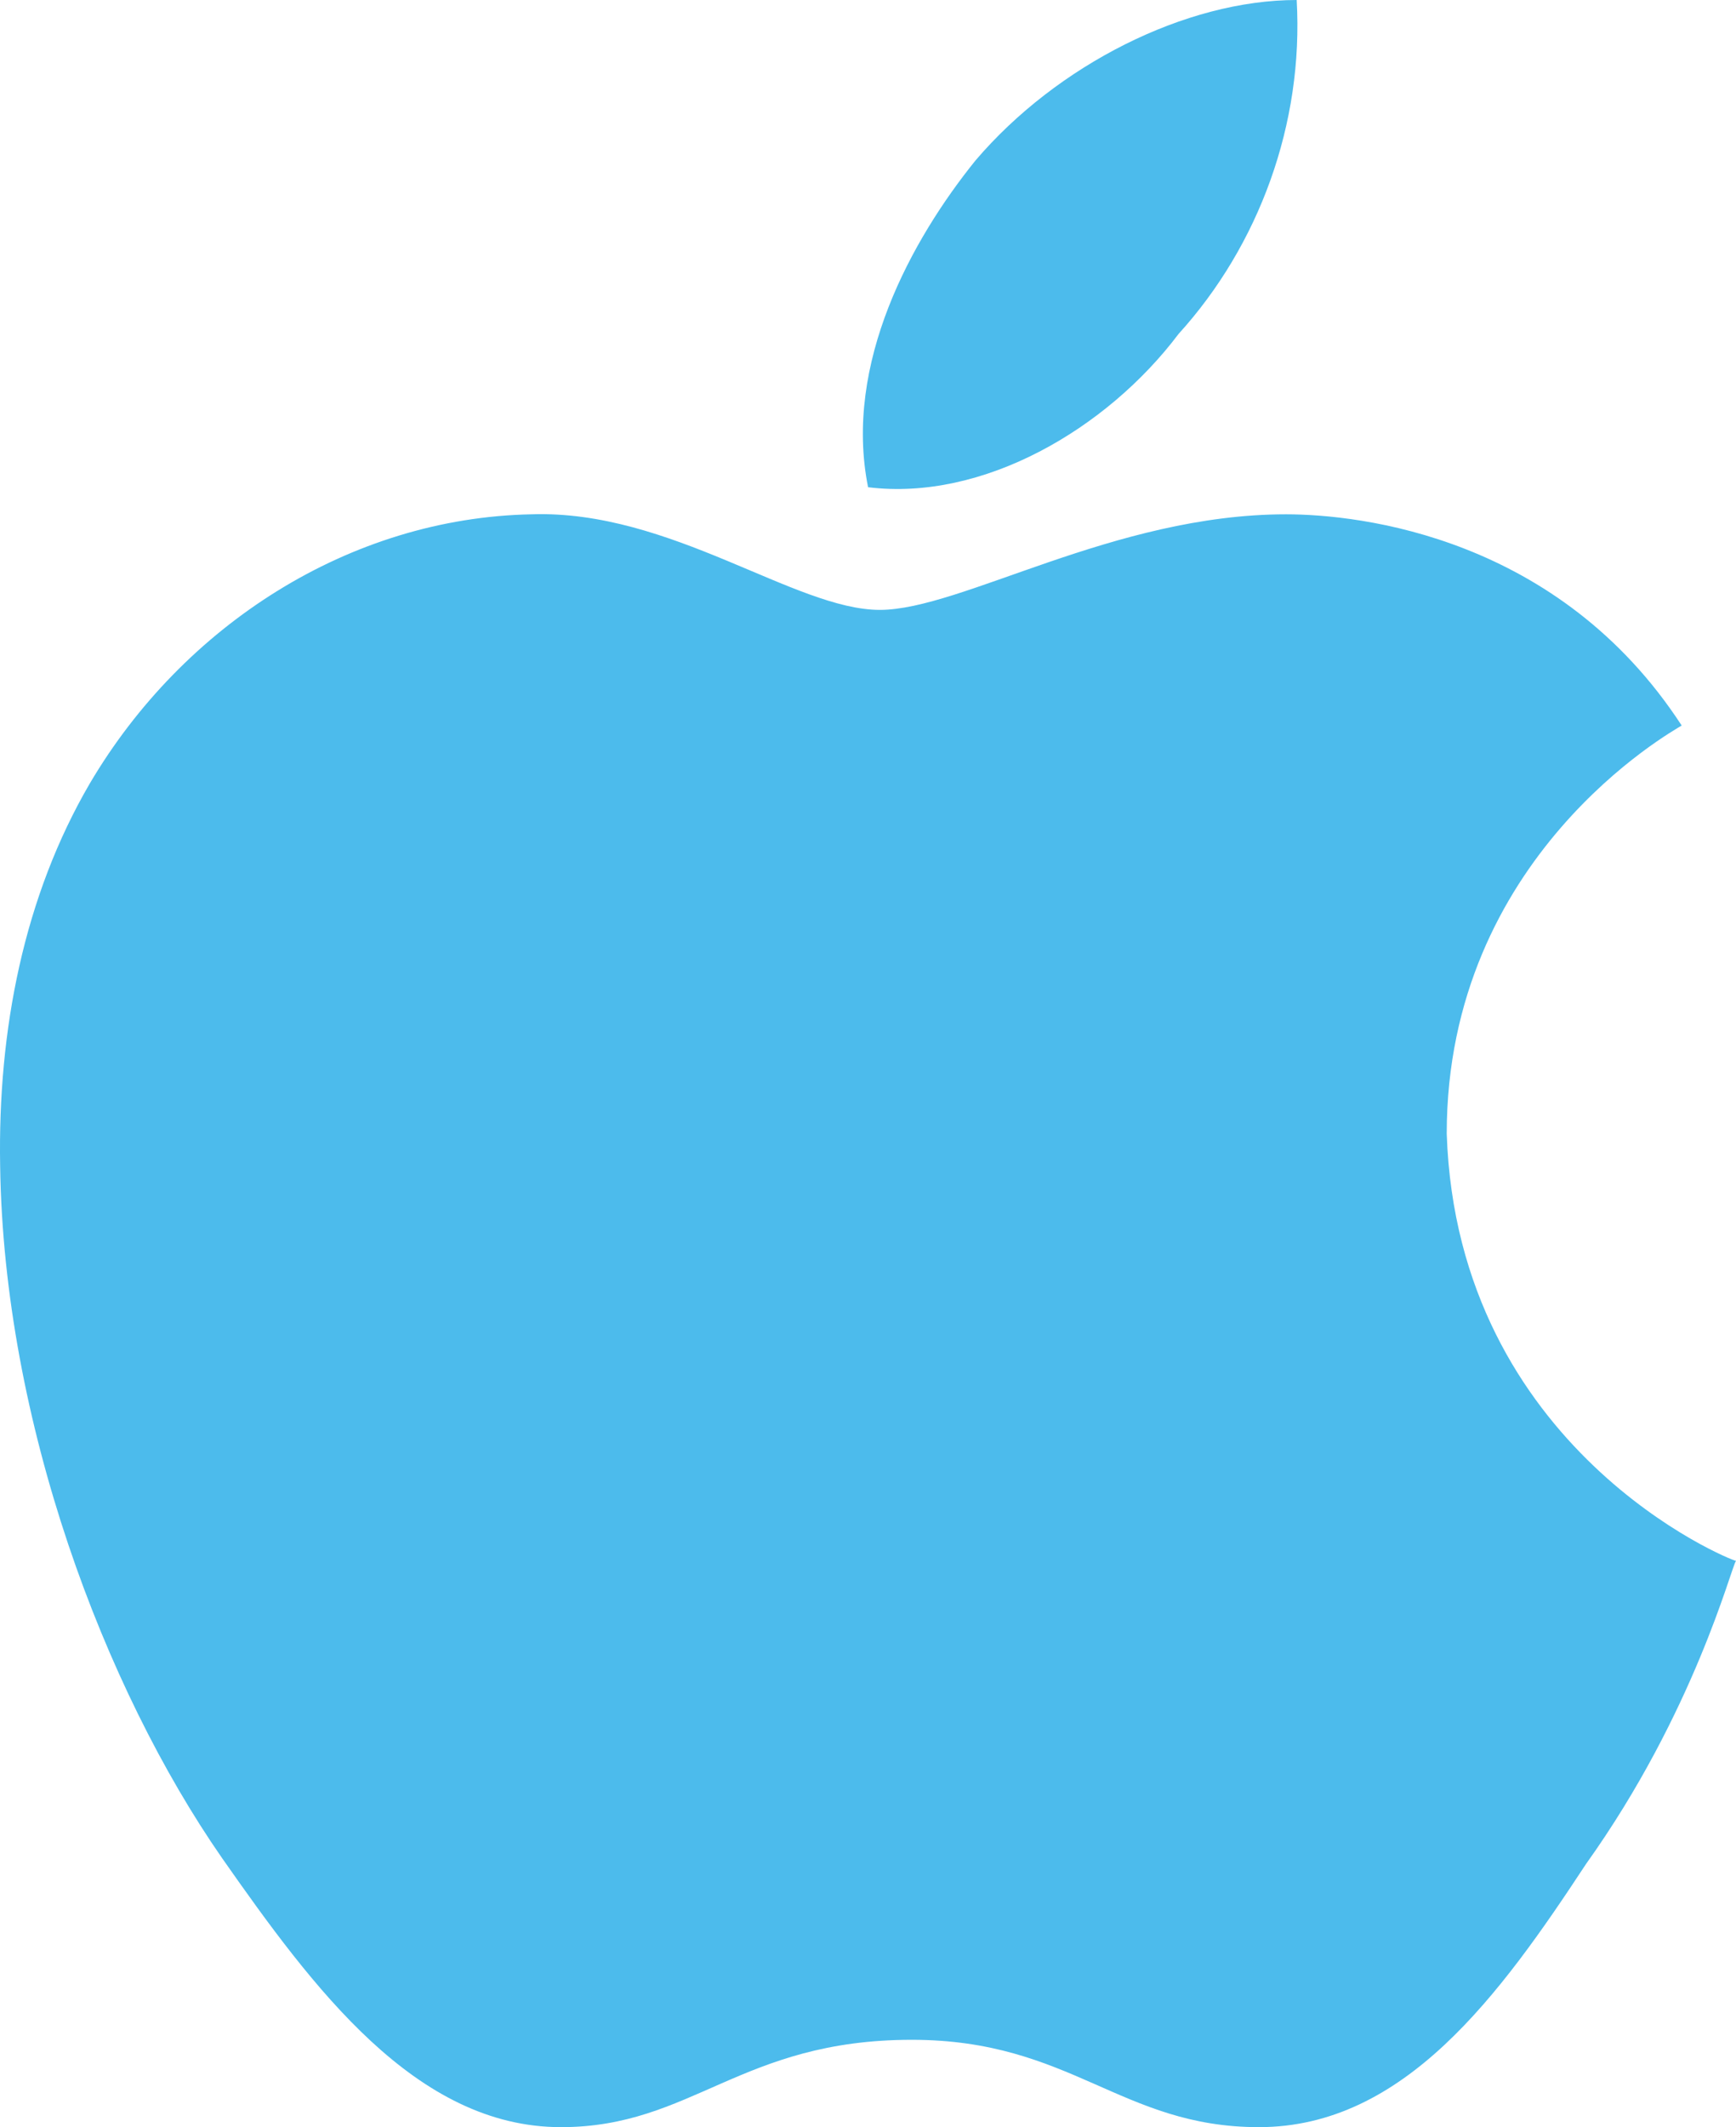 <svg width="49" height="60" viewBox="0 0 49 60" fill="none" xmlns="http://www.w3.org/2000/svg">
<path d="M47.467 20.465C47.2 20.632 40.835 24.159 40.835 31.98C41.135 40.898 48.867 44.026 49 44.026C48.867 44.193 47.833 48.286 44.767 52.577C42.335 56.273 39.635 60 35.535 60C31.635 60 30.235 57.536 25.735 57.536C20.902 57.536 19.535 60 15.835 60C11.735 60 8.835 56.074 6.269 52.412C2.937 47.62 0.104 40.099 0.004 32.878C-0.063 29.052 0.672 25.29 2.537 22.095C5.169 17.635 9.869 14.607 15.002 14.507C18.935 14.375 22.435 17.203 24.835 17.203C27.135 17.203 31.435 14.507 36.3 14.507C38.4 14.509 44 15.141 47.467 20.465ZM24.502 13.743C23.802 10.249 25.735 6.754 27.535 4.525C29.835 1.83 33.467 0 36.6 0C36.8 3.494 35.533 6.922 33.267 9.418C31.235 12.113 27.735 14.143 24.502 13.743Z" fill="#4CBBEC"/>
</svg>
